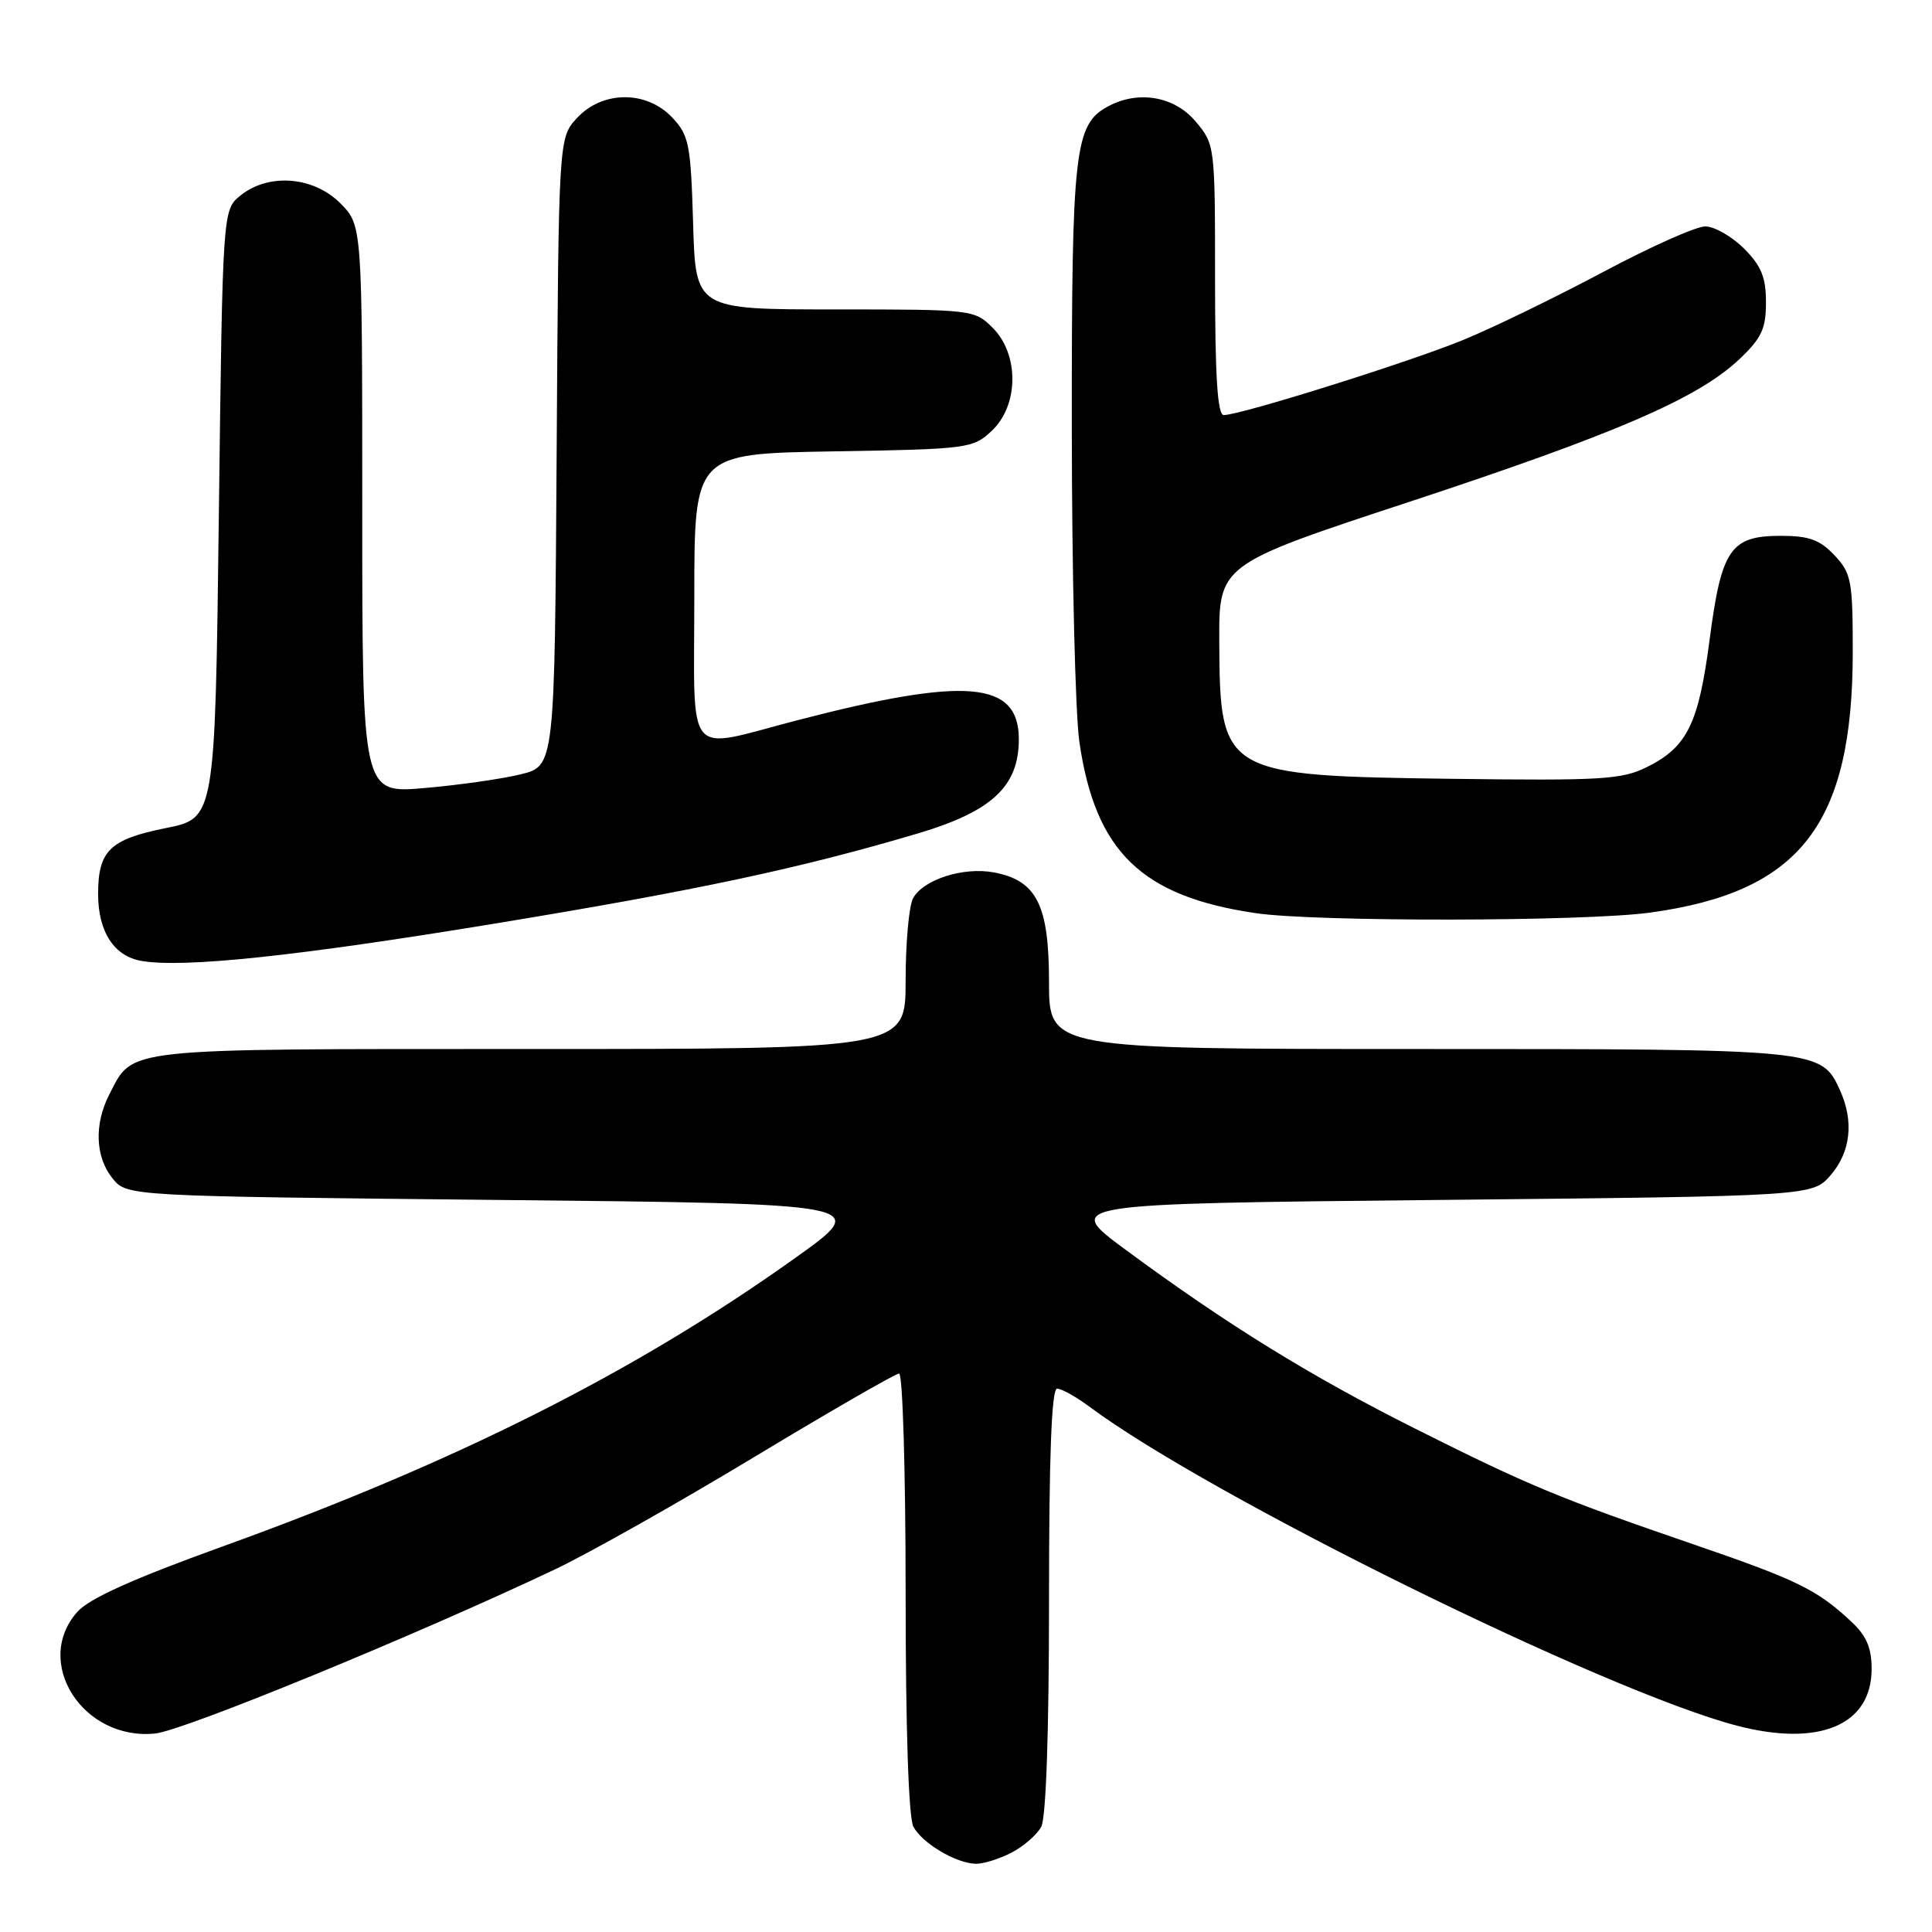 <?xml version="1.0" encoding="UTF-8" standalone="no"?>
<!DOCTYPE svg PUBLIC "-//W3C//DTD SVG 1.1//EN" "http://www.w3.org/Graphics/SVG/1.1/DTD/svg11.dtd" >
<svg xmlns="http://www.w3.org/2000/svg" xmlns:xlink="http://www.w3.org/1999/xlink" version="1.1" viewBox="0 0 256 256">
 <g >
 <path fill="currentColor"
d=" M 134.02 245.49 C 135.63 244.66 137.40 243.11 137.97 242.06 C 138.61 240.87 139.00 229.40 139.00 212.07 C 139.00 192.85 139.34 184.00 140.07 184.00 C 140.65 184.00 142.57 185.07 144.32 186.37 C 160.32 198.29 212.69 224.10 230.15 228.66 C 241.05 231.51 248.00 228.59 248.00 221.15 C 248.00 218.32 247.31 216.73 245.25 214.82 C 240.75 210.63 238.13 209.35 224.50 204.67 C 206.63 198.54 202.61 196.87 187.59 189.34 C 173.65 182.35 162.64 175.55 149.19 165.63 C 140.88 159.50 140.88 159.50 190.53 159.00 C 240.17 158.50 240.17 158.50 242.59 155.69 C 245.23 152.62 245.67 148.57 243.81 144.47 C 241.31 139.01 241.26 139.00 188.05 139.00 C 139.00 139.00 139.00 139.00 139.00 130.13 C 139.00 119.90 137.37 116.67 131.70 115.60 C 127.64 114.84 122.31 116.55 120.98 119.04 C 120.44 120.05 120.00 124.95 120.00 129.93 C 120.00 139.00 120.00 139.00 70.22 139.00 C 15.64 139.00 17.72 138.78 14.49 145.01 C 12.46 148.95 12.62 153.31 14.91 156.14 C 16.82 158.50 16.82 158.50 66.13 159.00 C 115.44 159.50 115.44 159.50 105.38 166.68 C 84.24 181.77 60.50 193.73 29.50 204.91 C 17.64 209.19 11.82 211.81 10.25 213.58 C 4.32 220.25 10.98 230.67 20.56 229.70 C 24.33 229.32 55.12 216.68 73.52 207.96 C 77.93 205.87 89.81 199.18 99.91 193.08 C 110.01 186.99 118.67 182.00 119.14 182.00 C 119.61 182.00 120.00 195.08 120.00 211.07 C 120.00 229.01 120.39 240.86 121.03 242.05 C 122.21 244.25 126.67 246.90 129.30 246.96 C 130.29 246.98 132.41 246.32 134.02 245.49 Z  M 65.50 122.39 C 92.36 117.98 106.08 115.05 121.67 110.42 C 131.46 107.50 135.00 104.19 135.00 97.95 C 135.00 90.22 128.01 89.63 105.60 95.45 C 90.54 99.36 92.00 101.12 92.00 79.06 C 92.00 60.12 92.00 60.12 110.42 59.81 C 128.34 59.51 128.91 59.43 131.42 57.08 C 135.00 53.71 135.06 46.97 131.55 43.45 C 129.12 41.03 128.90 41.00 110.63 41.00 C 92.17 41.00 92.17 41.00 91.84 29.58 C 91.53 19.11 91.30 17.94 89.08 15.58 C 85.68 11.96 79.84 11.99 76.46 15.63 C 74.02 18.27 74.02 18.27 73.76 59.88 C 73.50 101.50 73.50 101.50 69.00 102.60 C 66.53 103.21 60.79 104.03 56.25 104.42 C 48.00 105.14 48.00 105.14 48.00 67.49 C 48.00 29.85 48.00 29.85 45.08 26.92 C 41.51 23.36 35.57 22.91 31.86 25.91 C 29.50 27.82 29.50 27.82 29.00 68.12 C 28.50 108.41 28.50 108.41 22.00 109.72 C 14.55 111.21 13.00 112.72 13.00 118.47 C 13.00 123.46 15.12 126.72 18.76 127.33 C 24.35 128.28 39.23 126.71 65.50 122.39 Z  M 218.68 120.92 C 238.56 118.19 245.50 109.24 245.50 86.33 C 245.50 76.94 245.31 75.96 243.08 73.58 C 241.14 71.52 239.71 71.00 235.98 71.00 C 229.30 71.00 228.10 72.75 226.53 84.78 C 225.07 95.94 223.56 99.00 218.19 101.66 C 214.89 103.29 212.16 103.45 192.62 103.20 C 162.02 102.80 161.65 102.59 161.56 85.15 C 161.50 74.81 161.50 74.81 186.61 66.54 C 214.00 57.52 224.95 52.80 230.44 47.63 C 233.42 44.81 234.00 43.58 234.00 40.05 C 234.00 36.74 233.38 35.23 231.08 32.92 C 229.47 31.32 227.16 30.00 225.95 30.00 C 224.74 30.00 218.67 32.71 212.46 36.02 C 206.25 39.33 197.93 43.38 193.97 45.01 C 186.87 47.94 164.38 55.00 162.15 55.00 C 161.33 55.00 161.00 49.89 161.00 37.08 C 161.00 19.25 160.99 19.14 158.41 16.08 C 155.62 12.76 150.85 11.94 146.85 14.08 C 142.37 16.48 142.00 19.74 142.02 56.72 C 142.03 75.85 142.48 94.56 143.02 98.29 C 145.13 112.84 151.24 118.78 166.40 121.00 C 174.38 122.17 210.00 122.12 218.68 120.92 Z "/>
</g>
</svg>